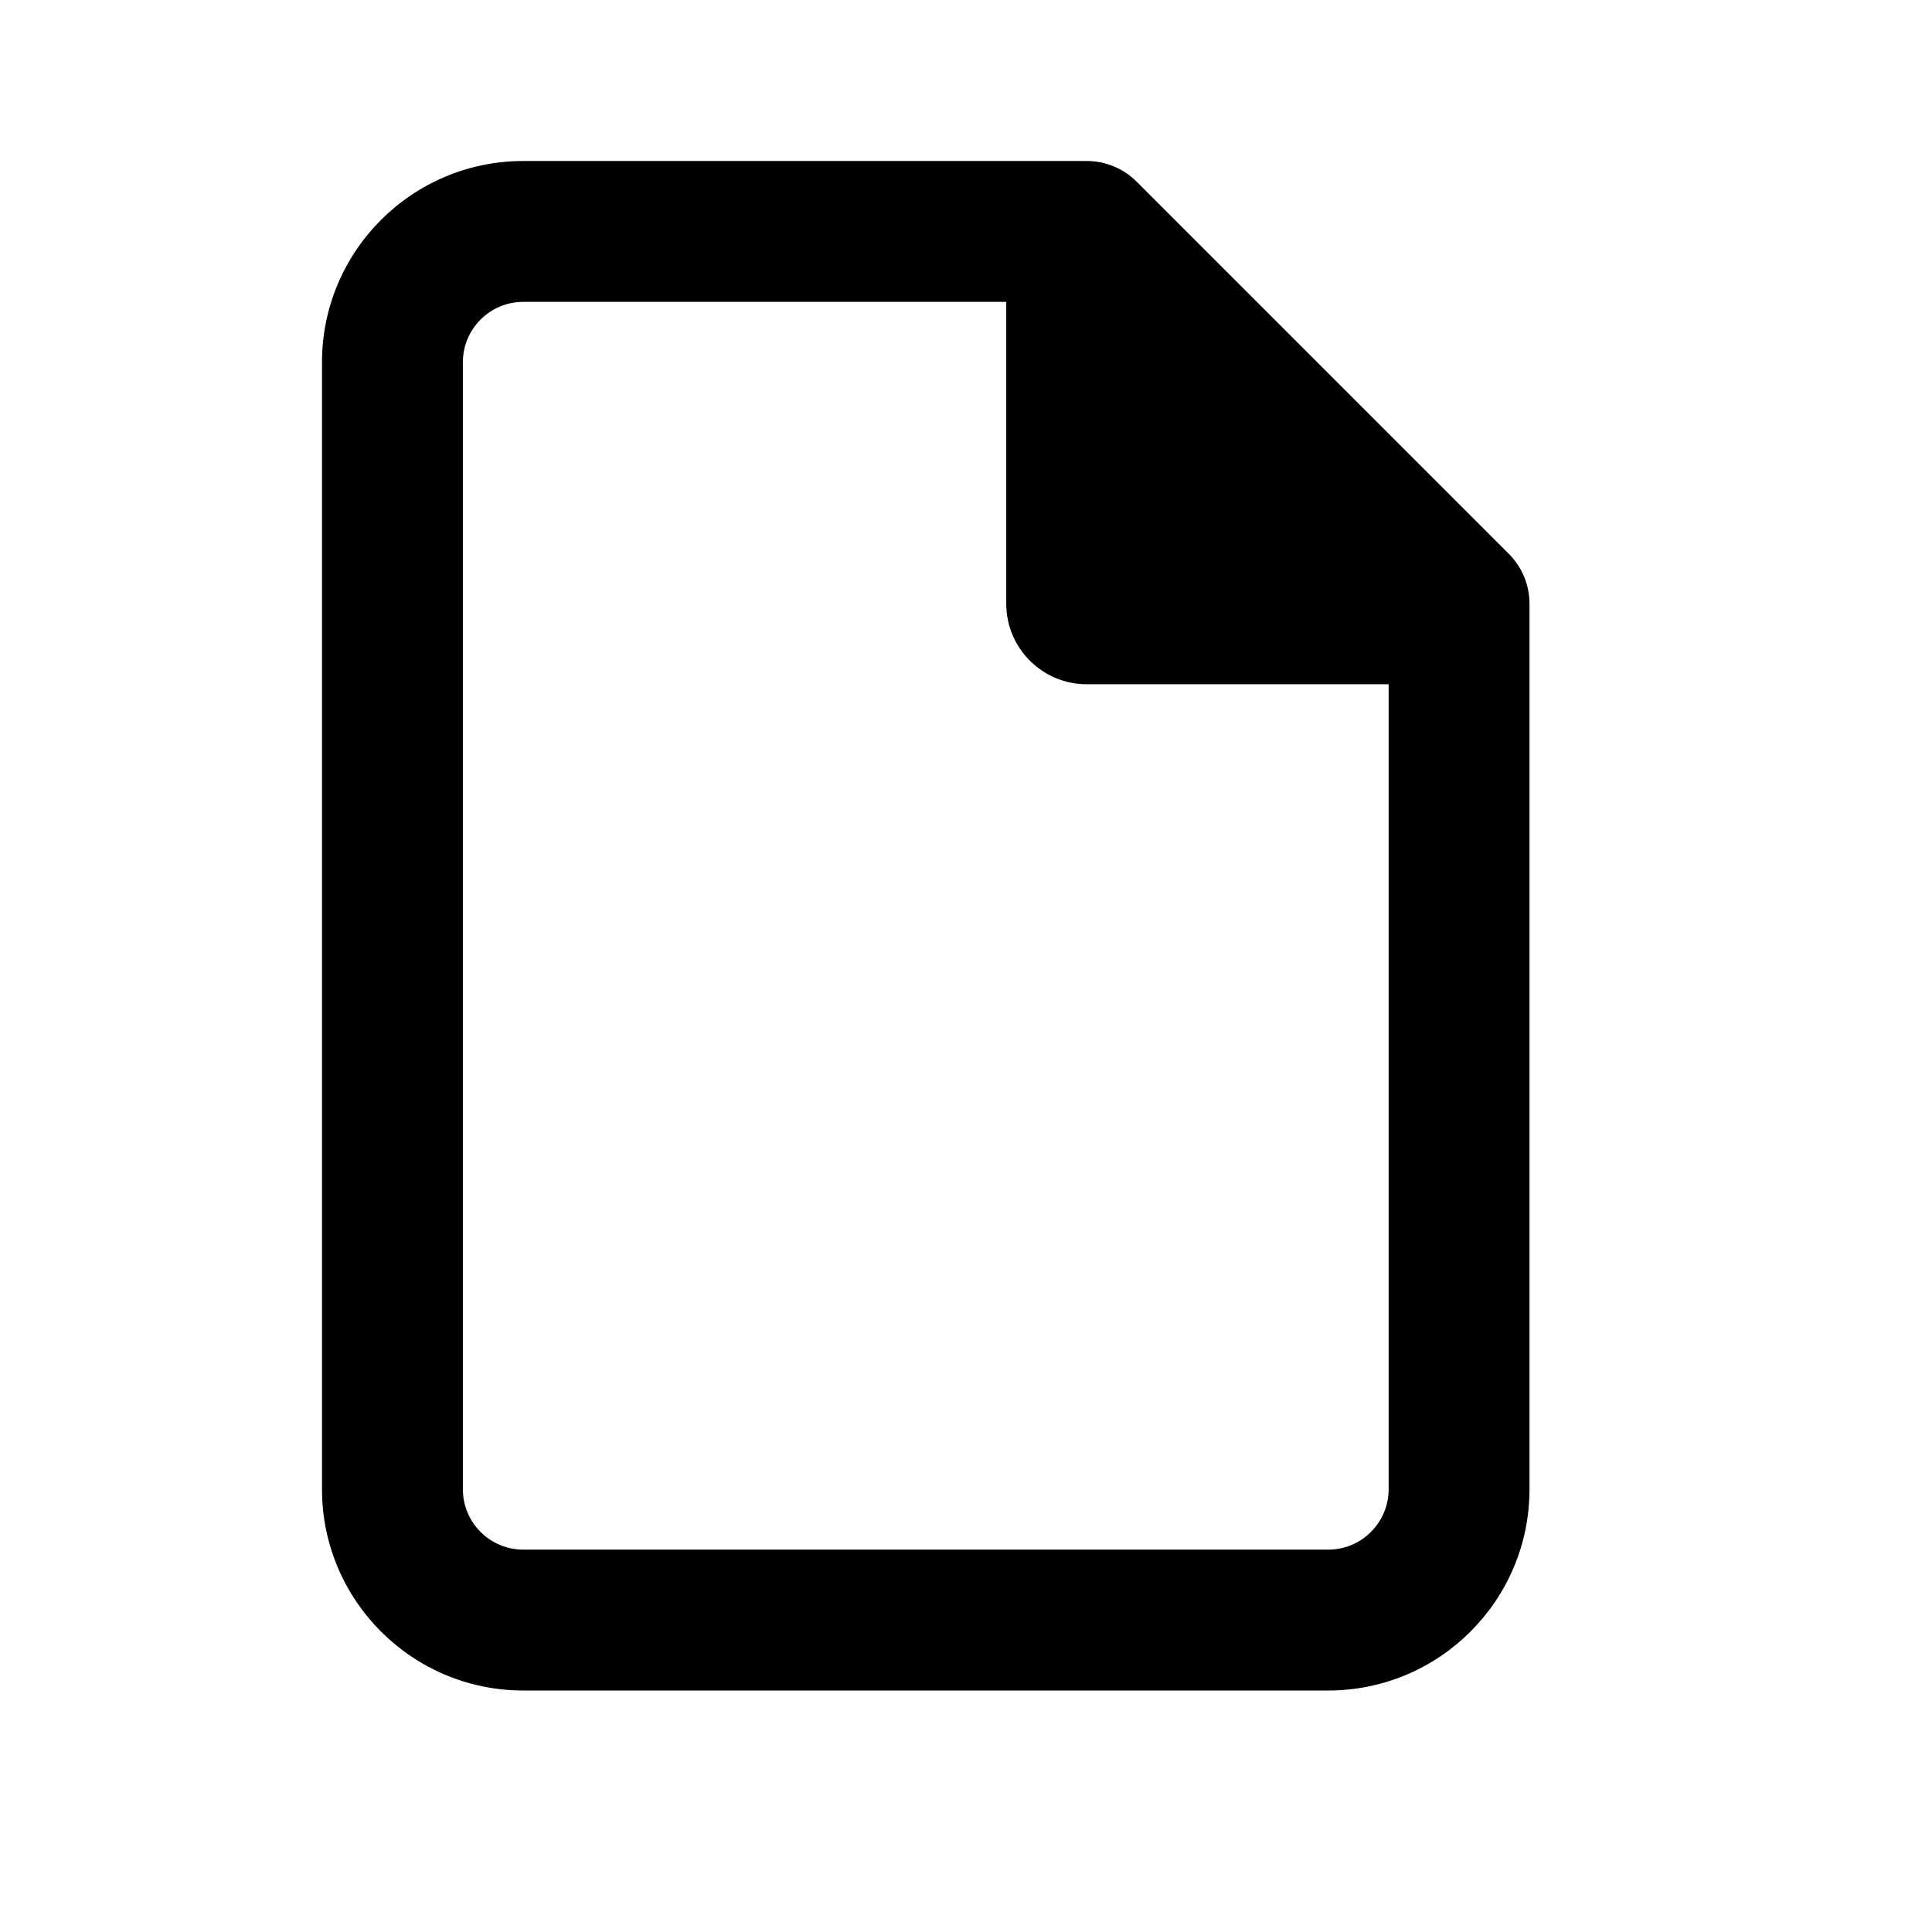 <svg width="24" height="24" viewBox="0 0 24 24" fill="none" xmlns="http://www.w3.org/2000/svg">
<path fill-rule="evenodd" clip-rule="evenodd" d="M6.5 2C5.12 2 4 3.12 4 4.5V18.5C4 19.88 5.12 21 6.5 21H16.5C17.88 21 19 19.88 19 18.5V7.5C19 7.268 18.908 7.045 18.744 6.881L14.119 2.256C13.955 2.092 13.732 2 13.5 2H6.5ZM5.75 4.5C5.75 4.086 6.086 3.75 6.5 3.75H12.5V7.5C12.5 8.052 12.948 8.5 13.5 8.5H17.25V18.5C17.25 18.914 16.914 19.25 16.5 19.25H6.5C6.086 19.25 5.75 18.914 5.75 18.5V4.5Z" fill="black"/>
</svg>
